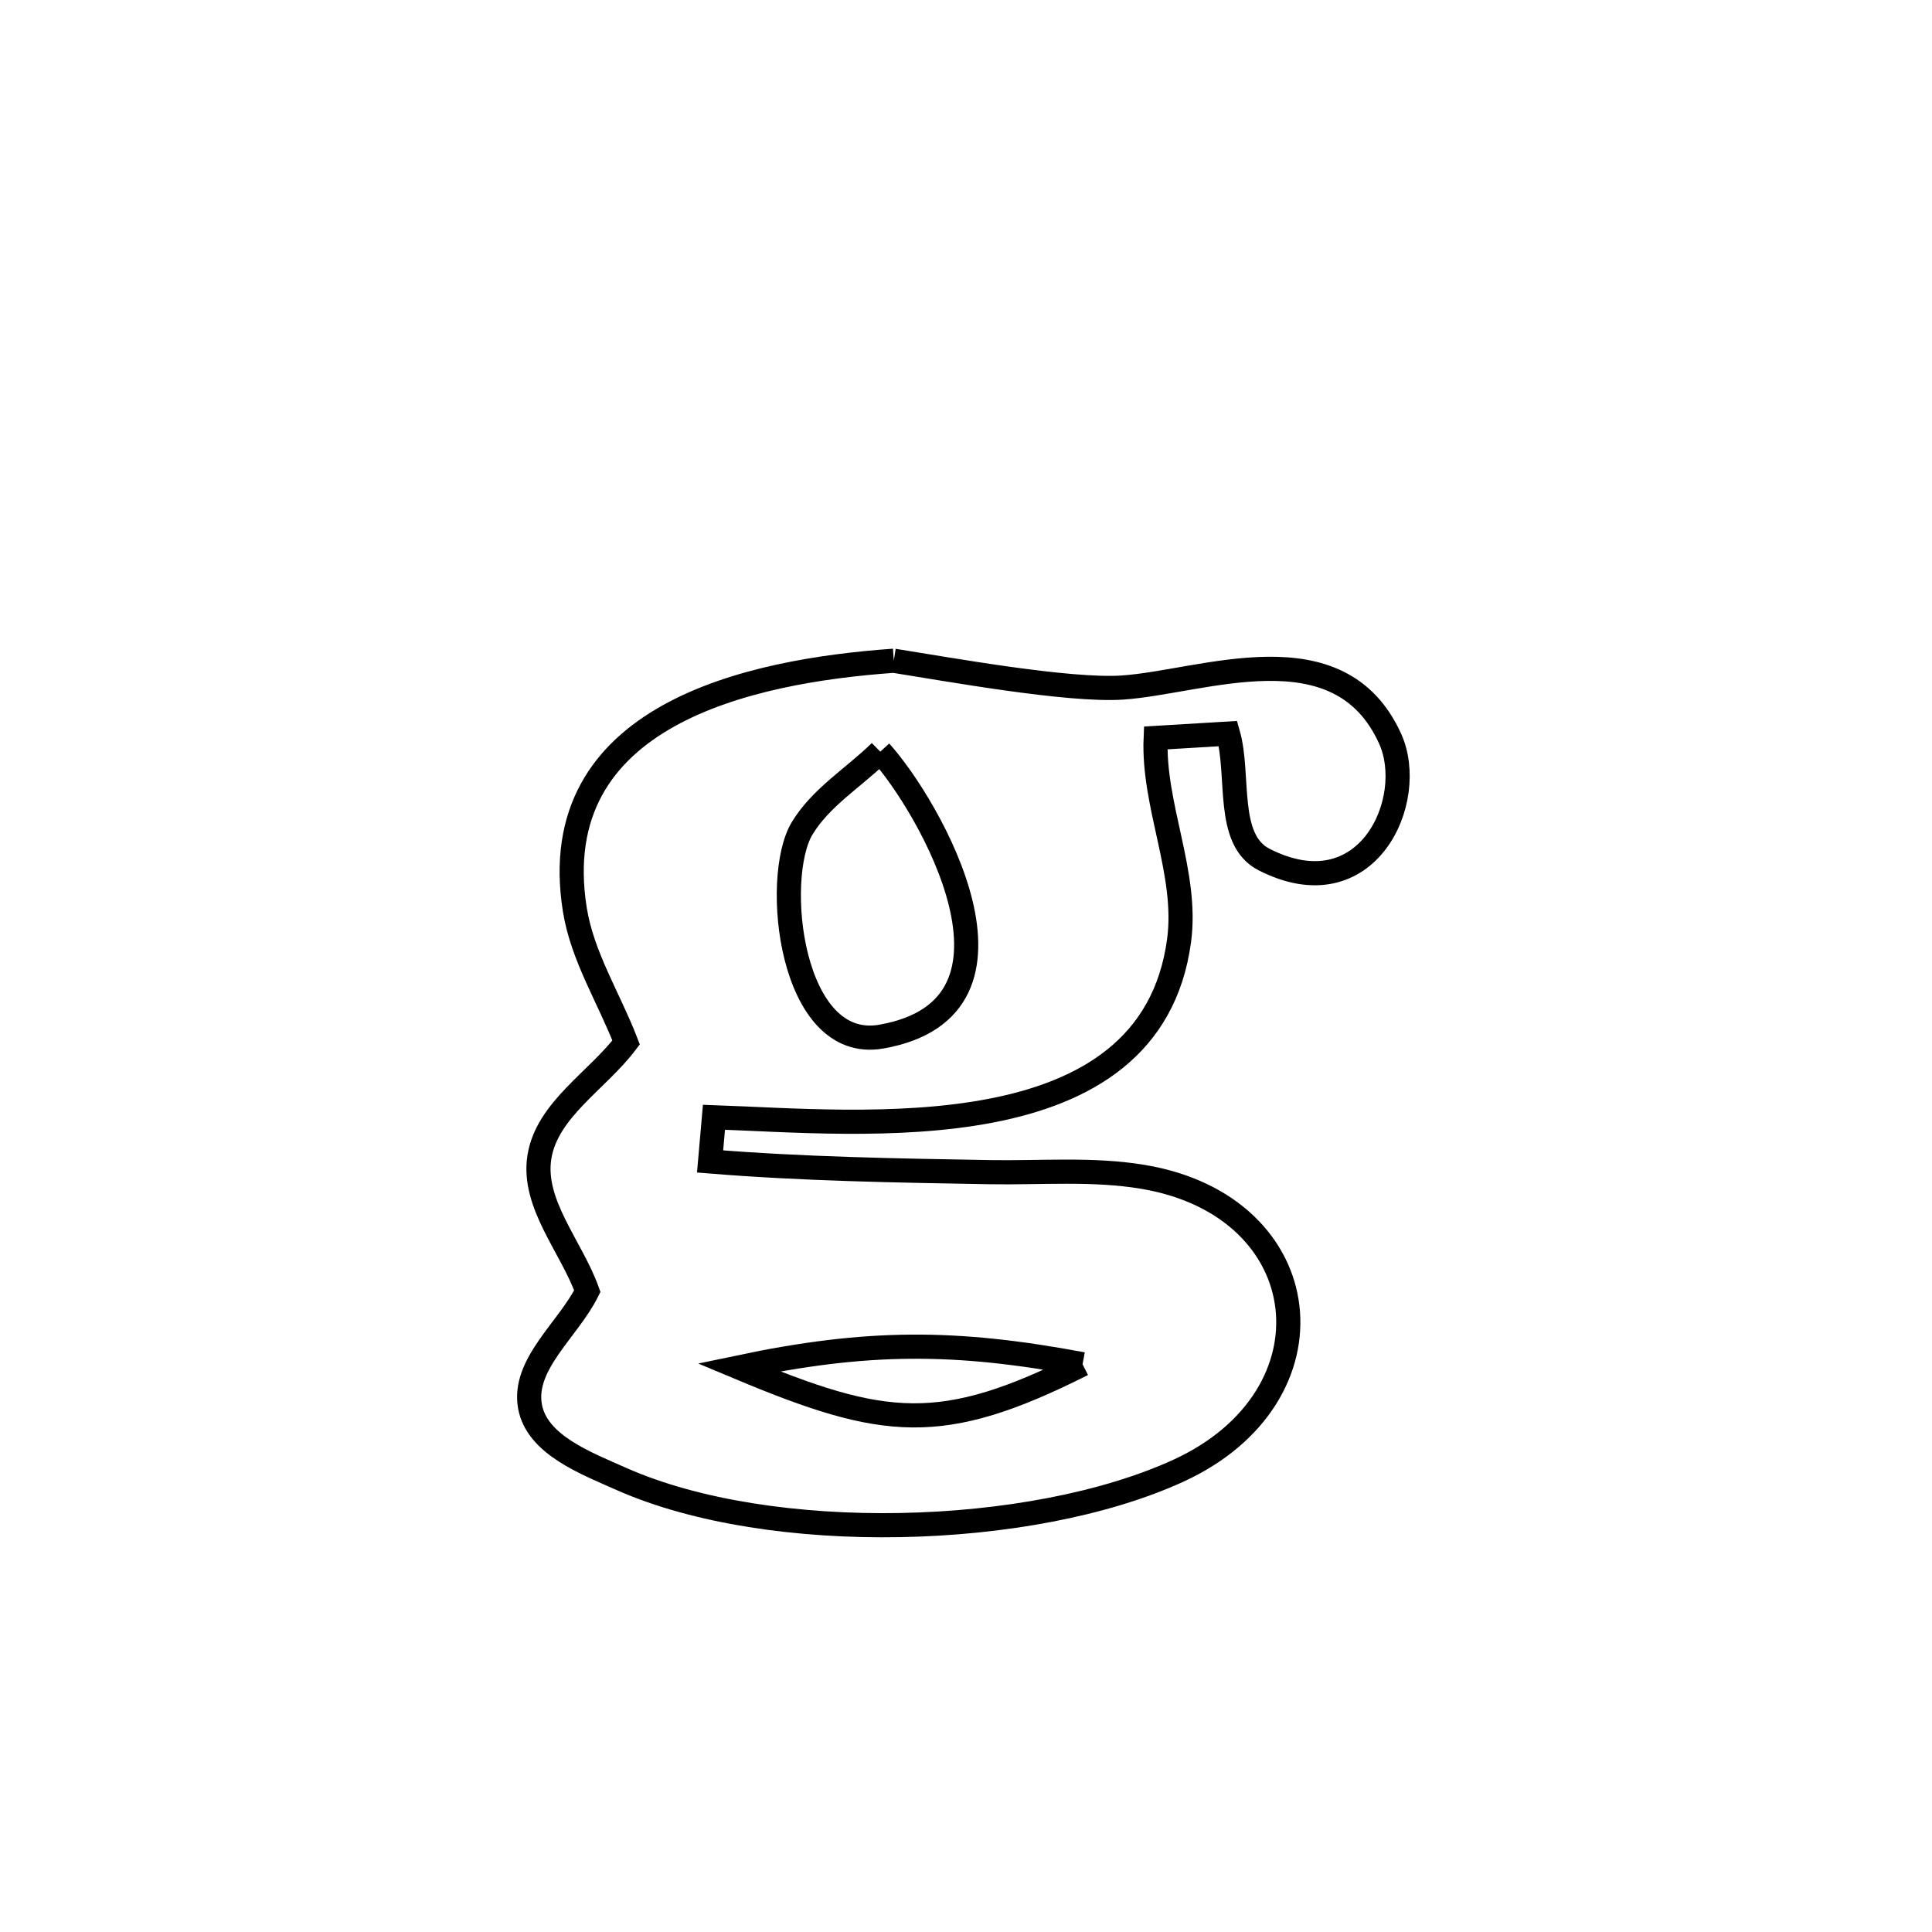 <svg xmlns="http://www.w3.org/2000/svg" viewBox="0.0 0.0 24.0 24.0" height="200px" width="200px"><path fill="none" stroke="black" stroke-width=".3" stroke-opacity="1.0"  filling="0" d="M11.103 8.208 L11.103 8.208 C11.759 8.311 13.267 8.586 13.943 8.541 C14.946 8.473 16.636 7.777 17.269 9.177 C17.613 9.94 16.982 11.332 15.702 10.677 C15.219 10.43 15.404 9.634 15.255 9.113 L15.255 9.113 C14.955 9.131 14.656 9.149 14.356 9.167 L14.356 9.167 C14.32 10.01 14.759 10.846 14.647 11.683 C14.293 14.328 10.704 13.942 8.869 13.879 L8.869 13.879 C8.853 14.062 8.837 14.245 8.821 14.428 L8.821 14.428 C9.976 14.522 11.137 14.541 12.295 14.561 C12.931 14.572 13.575 14.514 14.202 14.62 C16.383 14.986 16.651 17.347 14.638 18.27 C12.803 19.11 9.577 19.196 7.719 18.372 C7.278 18.176 6.67 17.947 6.584 17.472 C6.489 16.947 7.059 16.517 7.296 16.039 L7.296 16.039 C7.097 15.485 6.61 14.957 6.7 14.376 C6.792 13.787 7.419 13.425 7.778 12.95 L7.778 12.95 C7.565 12.398 7.232 11.879 7.14 11.295 C6.758 8.876 9.311 8.335 11.103 8.208 L11.103 8.208"></path>
<path fill="none" stroke="black" stroke-width=".3" stroke-opacity="1.0"  filling="0" d="M10.935 9.337 L10.935 9.337 C11.537 10.001 12.994 12.517 10.949 12.877 C9.818 13.077 9.592 10.906 9.965 10.289 C10.199 9.902 10.612 9.655 10.935 9.337 L10.935 9.337"></path>
<path fill="none" stroke="black" stroke-width=".3" stroke-opacity="1.0"  filling="0" d="M13.448 16.947 L13.448 16.947 C11.854 16.648 10.765 16.652 9.176 16.986 L9.176 16.986 C10.985 17.744 11.692 17.831 13.448 16.947 L13.448 16.947"></path></svg>